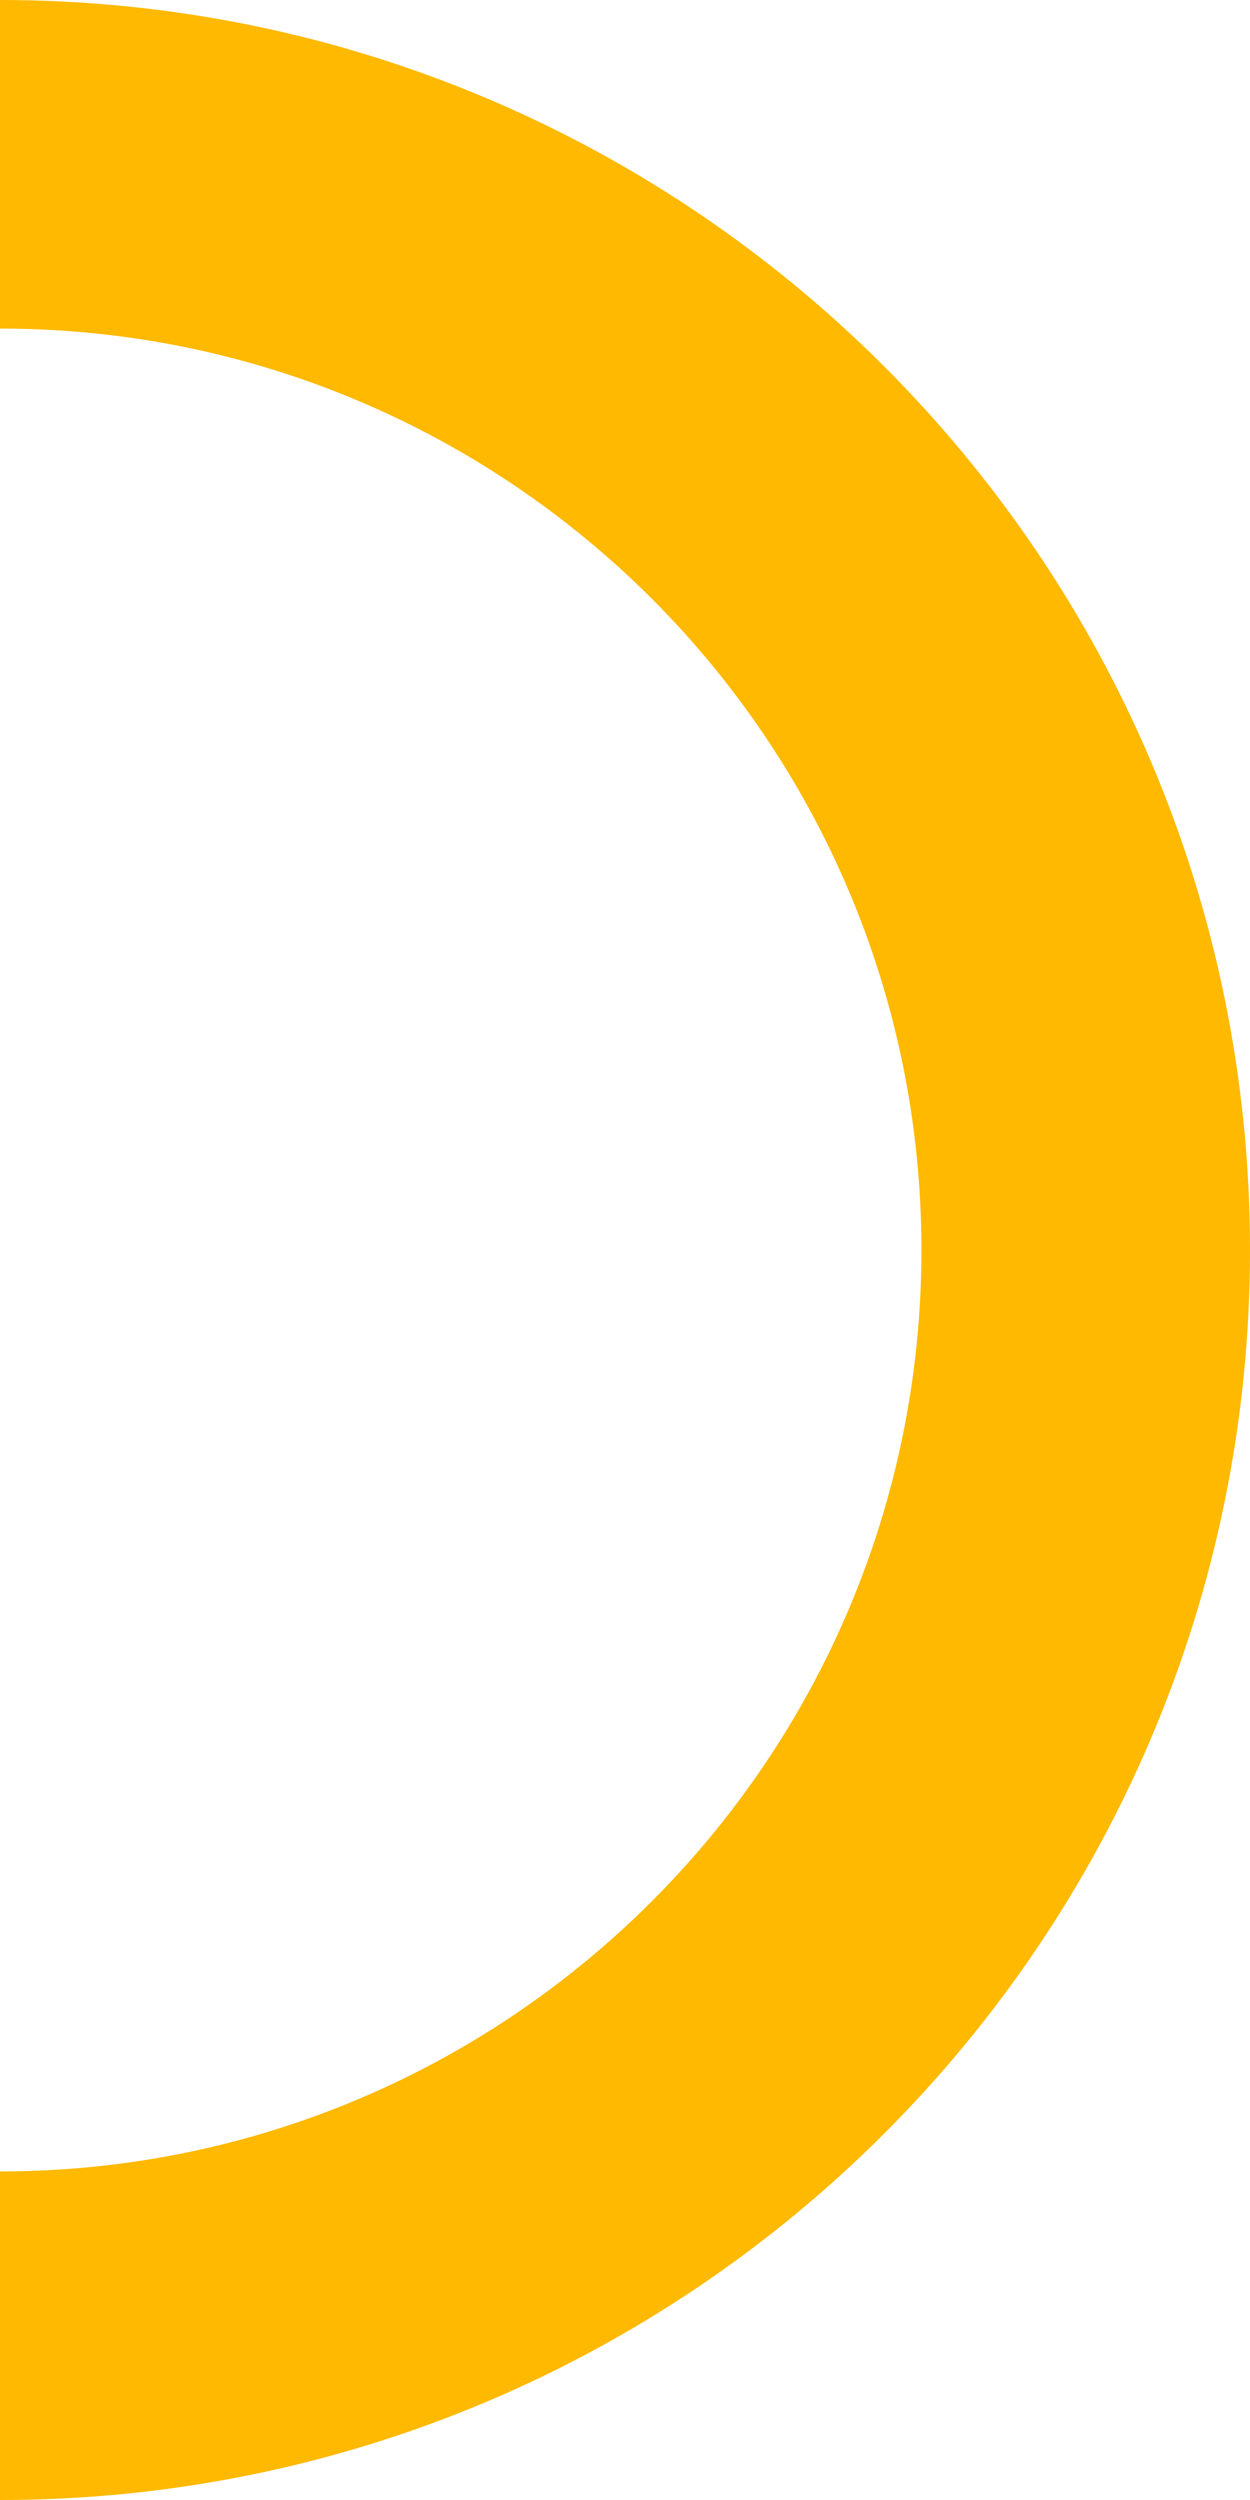 <svg id="Grupo_31310" data-name="Grupo 31310" xmlns="http://www.w3.org/2000/svg" width="279" height="558" viewBox="0 0 279 558">
  <g id="Grupo_31309" data-name="Grupo 31309">
    <path id="Caminho_24532" data-name="Caminho 24532" d="M-787.206,60.837c113.584,0,205.663,92.079,205.663,205.663s-92.078,205.663-205.663,205.663V545.5c154.088,0,279-124.912,279-279s-124.912-279-279-279Z" transform="translate(787.206 12.5)" fill="#ffb901"/>
  </g>
</svg>
